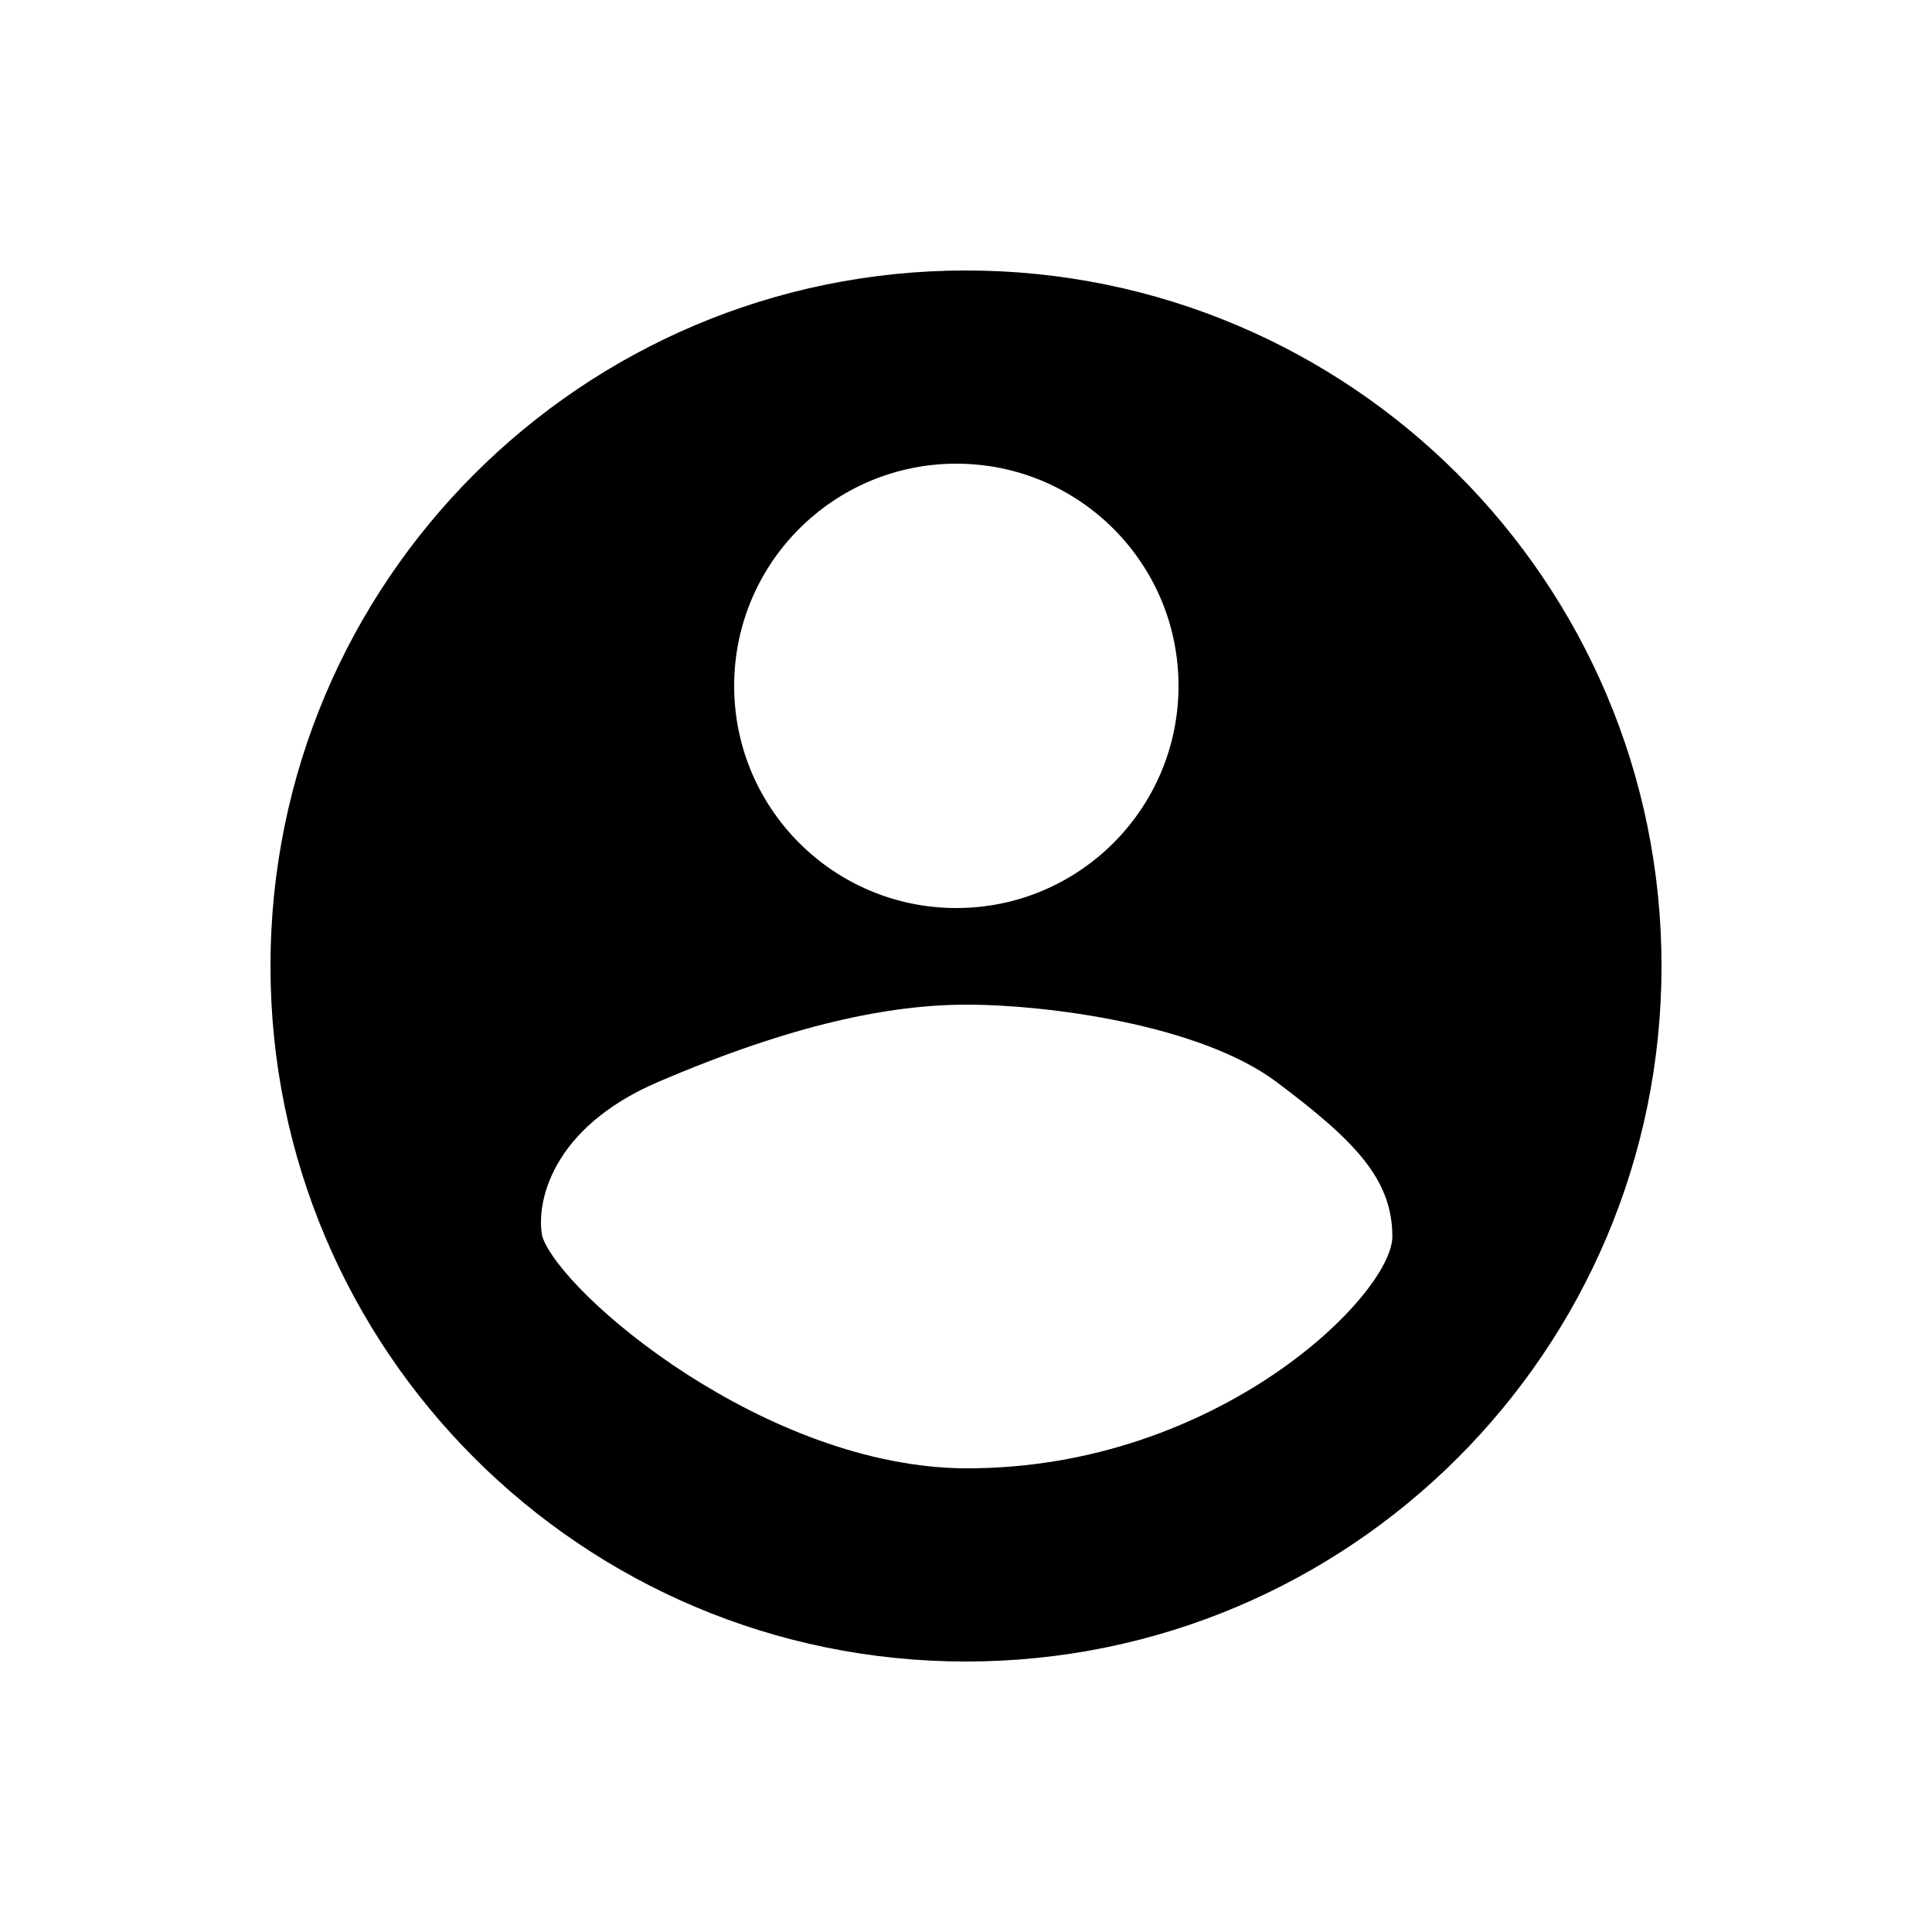 <svg width="50" height="50" viewBox="0 0 50 50" fill="current" xmlns="http://www.w3.org/2000/svg">
  <path fill-rule="evenodd" clip-rule="evenodd" d="M43 25C43 34.941 34.941 43 25 43C15.059 43 7 34.941 7 25C7 15.059 15.059 7 25 7C34.941 7 43 15.059 43 25ZM30.5 17.75C30.5 20.926 27.926 23.5 24.75 23.5C21.574 23.5 19 20.926 19 17.75C19 14.574 21.574 12 24.75 12C27.926 12 30.5 14.574 30.5 17.75ZM14.034 32C13.867 31.167 14.234 29.2 17.034 28C20.534 26.5 23.034 26 25.034 26C27.034 26 31.034 26.5 33.034 28C35.034 29.5 36.034 30.5 36.034 32C36.034 33.5 31.534 38 25.034 38C19.834 38 14.534 33.5 14.034 32Z" fill="current" />
</svg>

